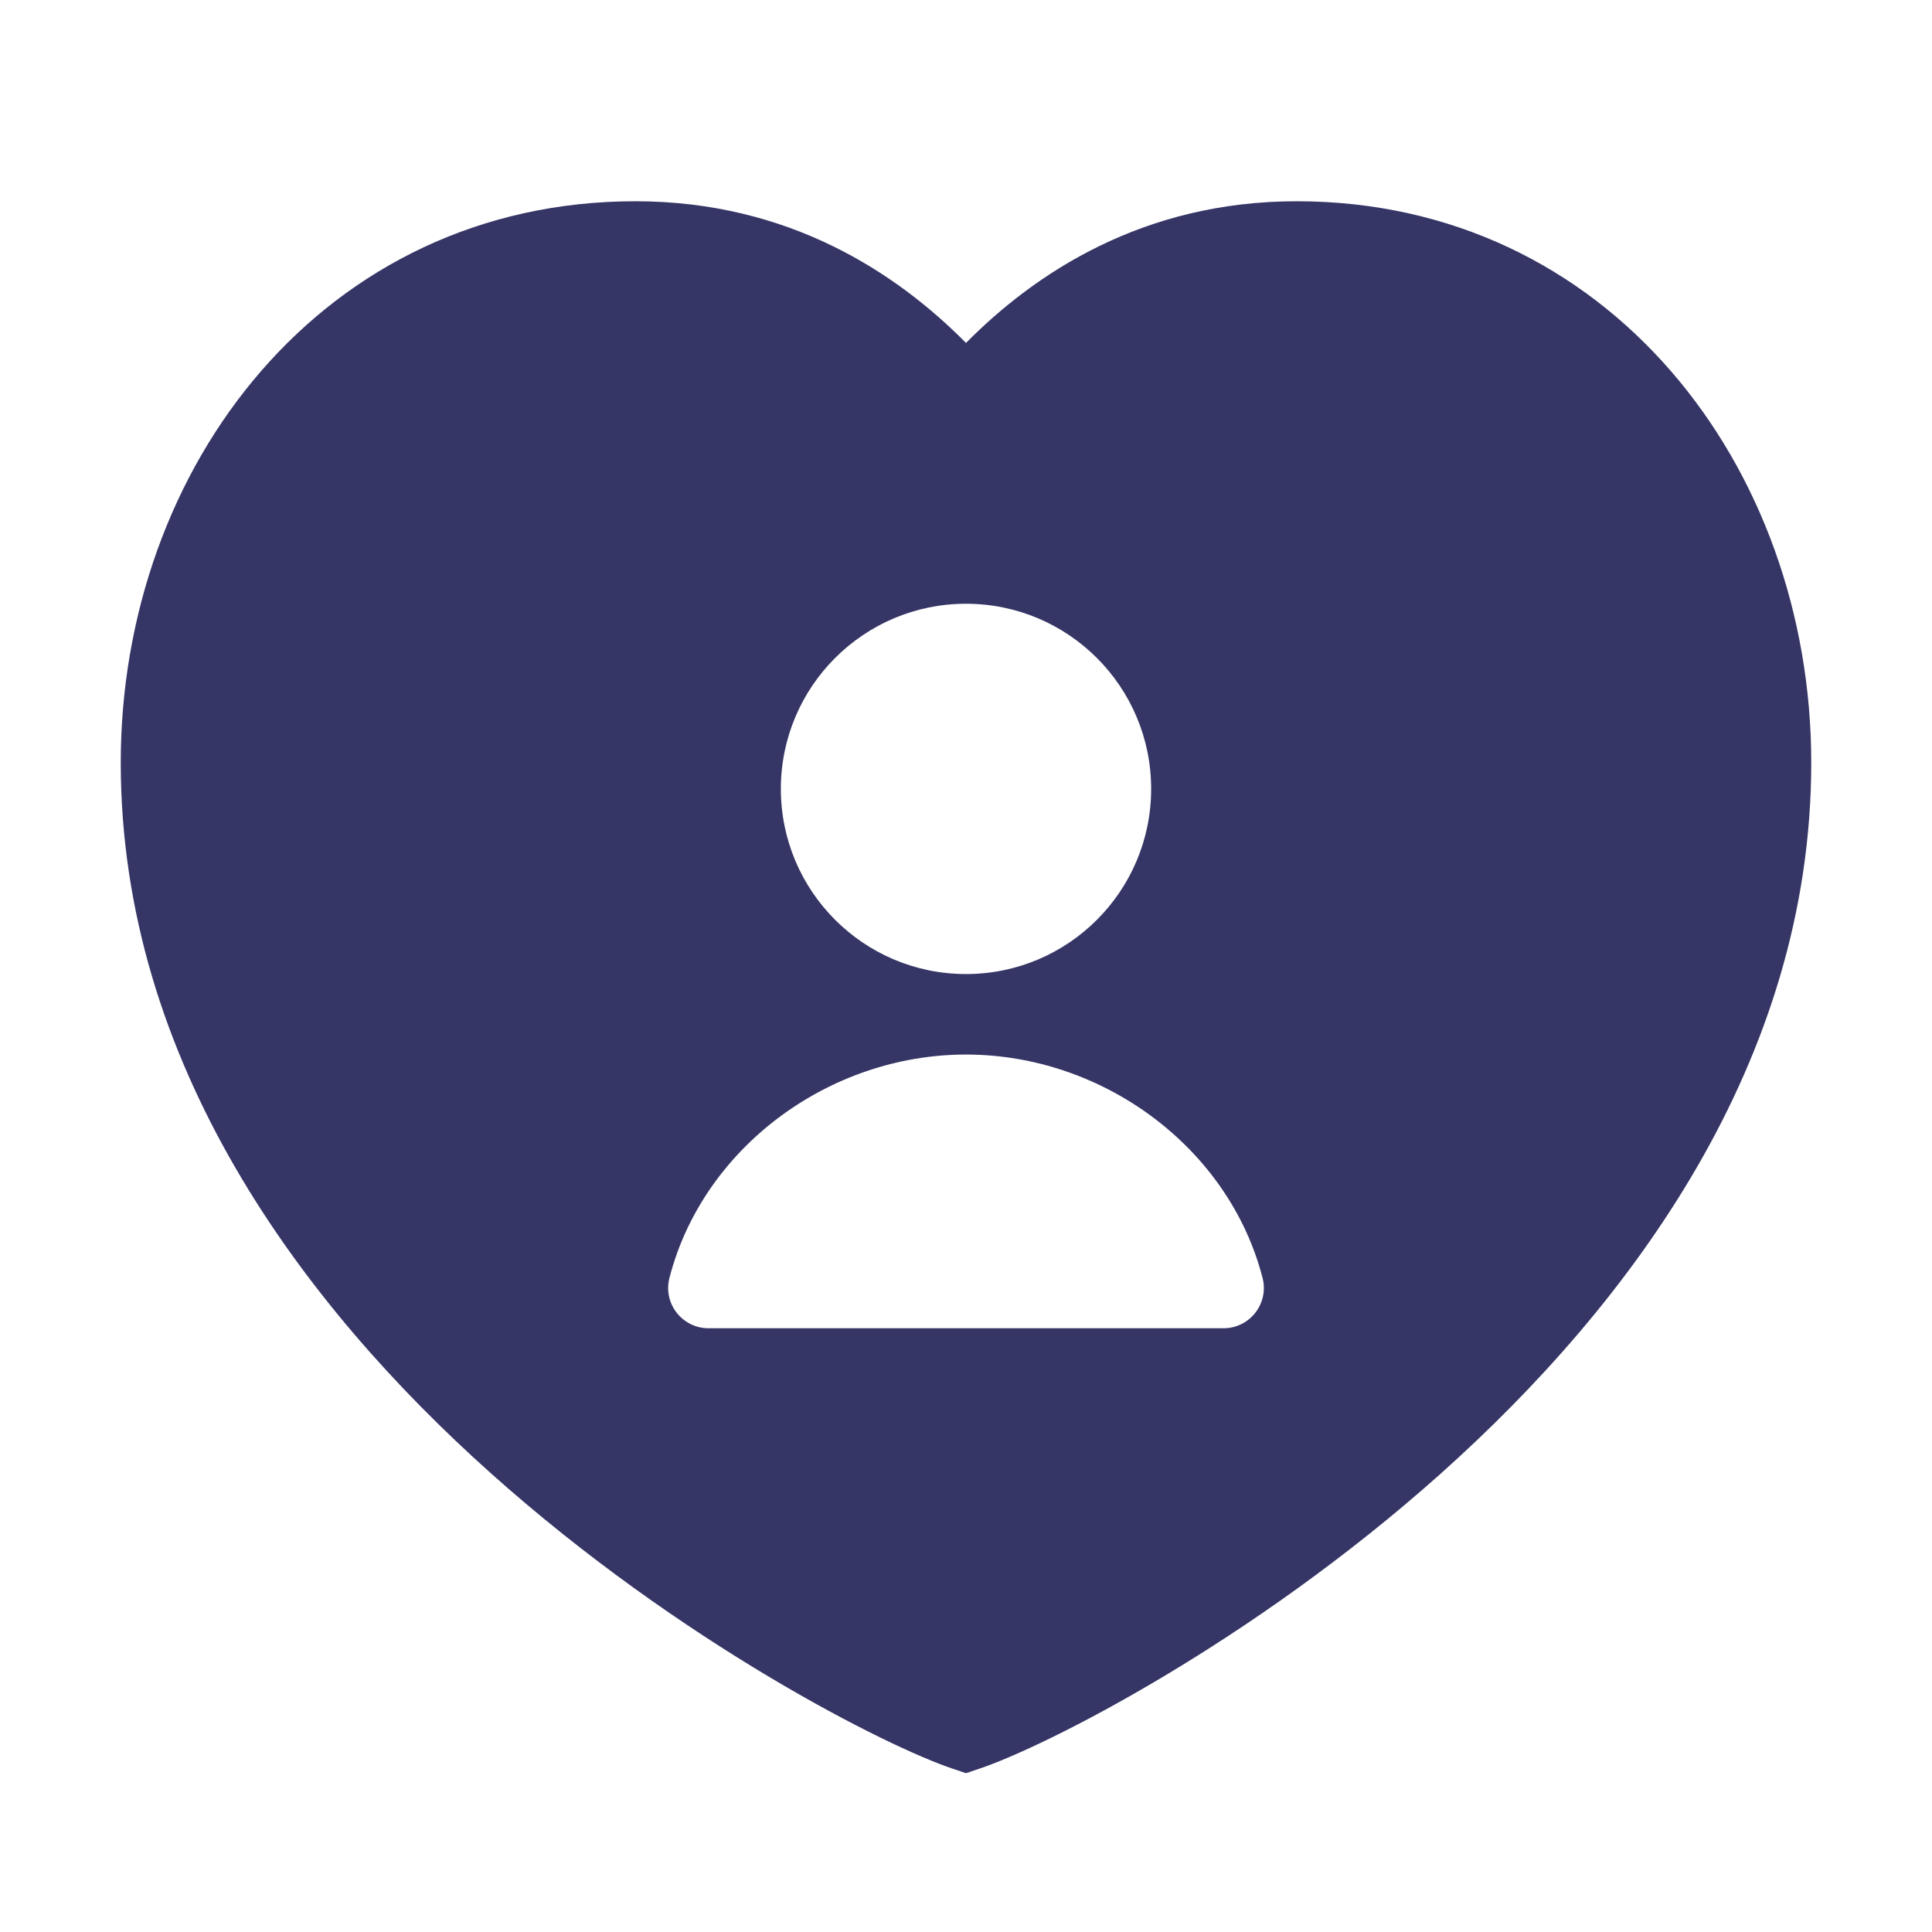 <svg width="24" height="24" viewBox="0 0 24 24" fill="none" xmlns="http://www.w3.org/2000/svg">
<path fill-rule="evenodd" clip-rule="evenodd" d="M1.5 9.474C1.5 5.791 4.027 2.5 7.893 2.5C9.801 2.5 11.142 3.393 12 4.26C12.858 3.393 14.199 2.5 16.107 2.5C19.973 2.5 22.5 5.791 22.5 9.474C22.5 13.196 20.251 16.203 17.896 18.307C15.539 20.412 12.981 21.7 12.158 21.974L12 22.027L11.842 21.974C11.019 21.7 8.461 20.412 6.104 18.307C3.749 16.203 1.5 13.196 1.5 9.474ZM9.7 9.8C9.7 8.53 10.73 7.5 12 7.5C13.27 7.5 14.3 8.53 14.3 9.8C14.3 11.07 13.27 12.1 12 12.1C10.73 12.1 9.7 11.07 9.7 9.8ZM8.316 15.875C8.731 14.262 10.294 13.1 12 13.1C13.706 13.1 15.269 14.262 15.684 15.875C15.723 16.025 15.69 16.184 15.595 16.306C15.501 16.428 15.355 16.5 15.2 16.5H8.8C8.645 16.5 8.5 16.428 8.405 16.306C8.31 16.184 8.277 16.025 8.316 15.875Z" fill="#353566"/>
</svg>
